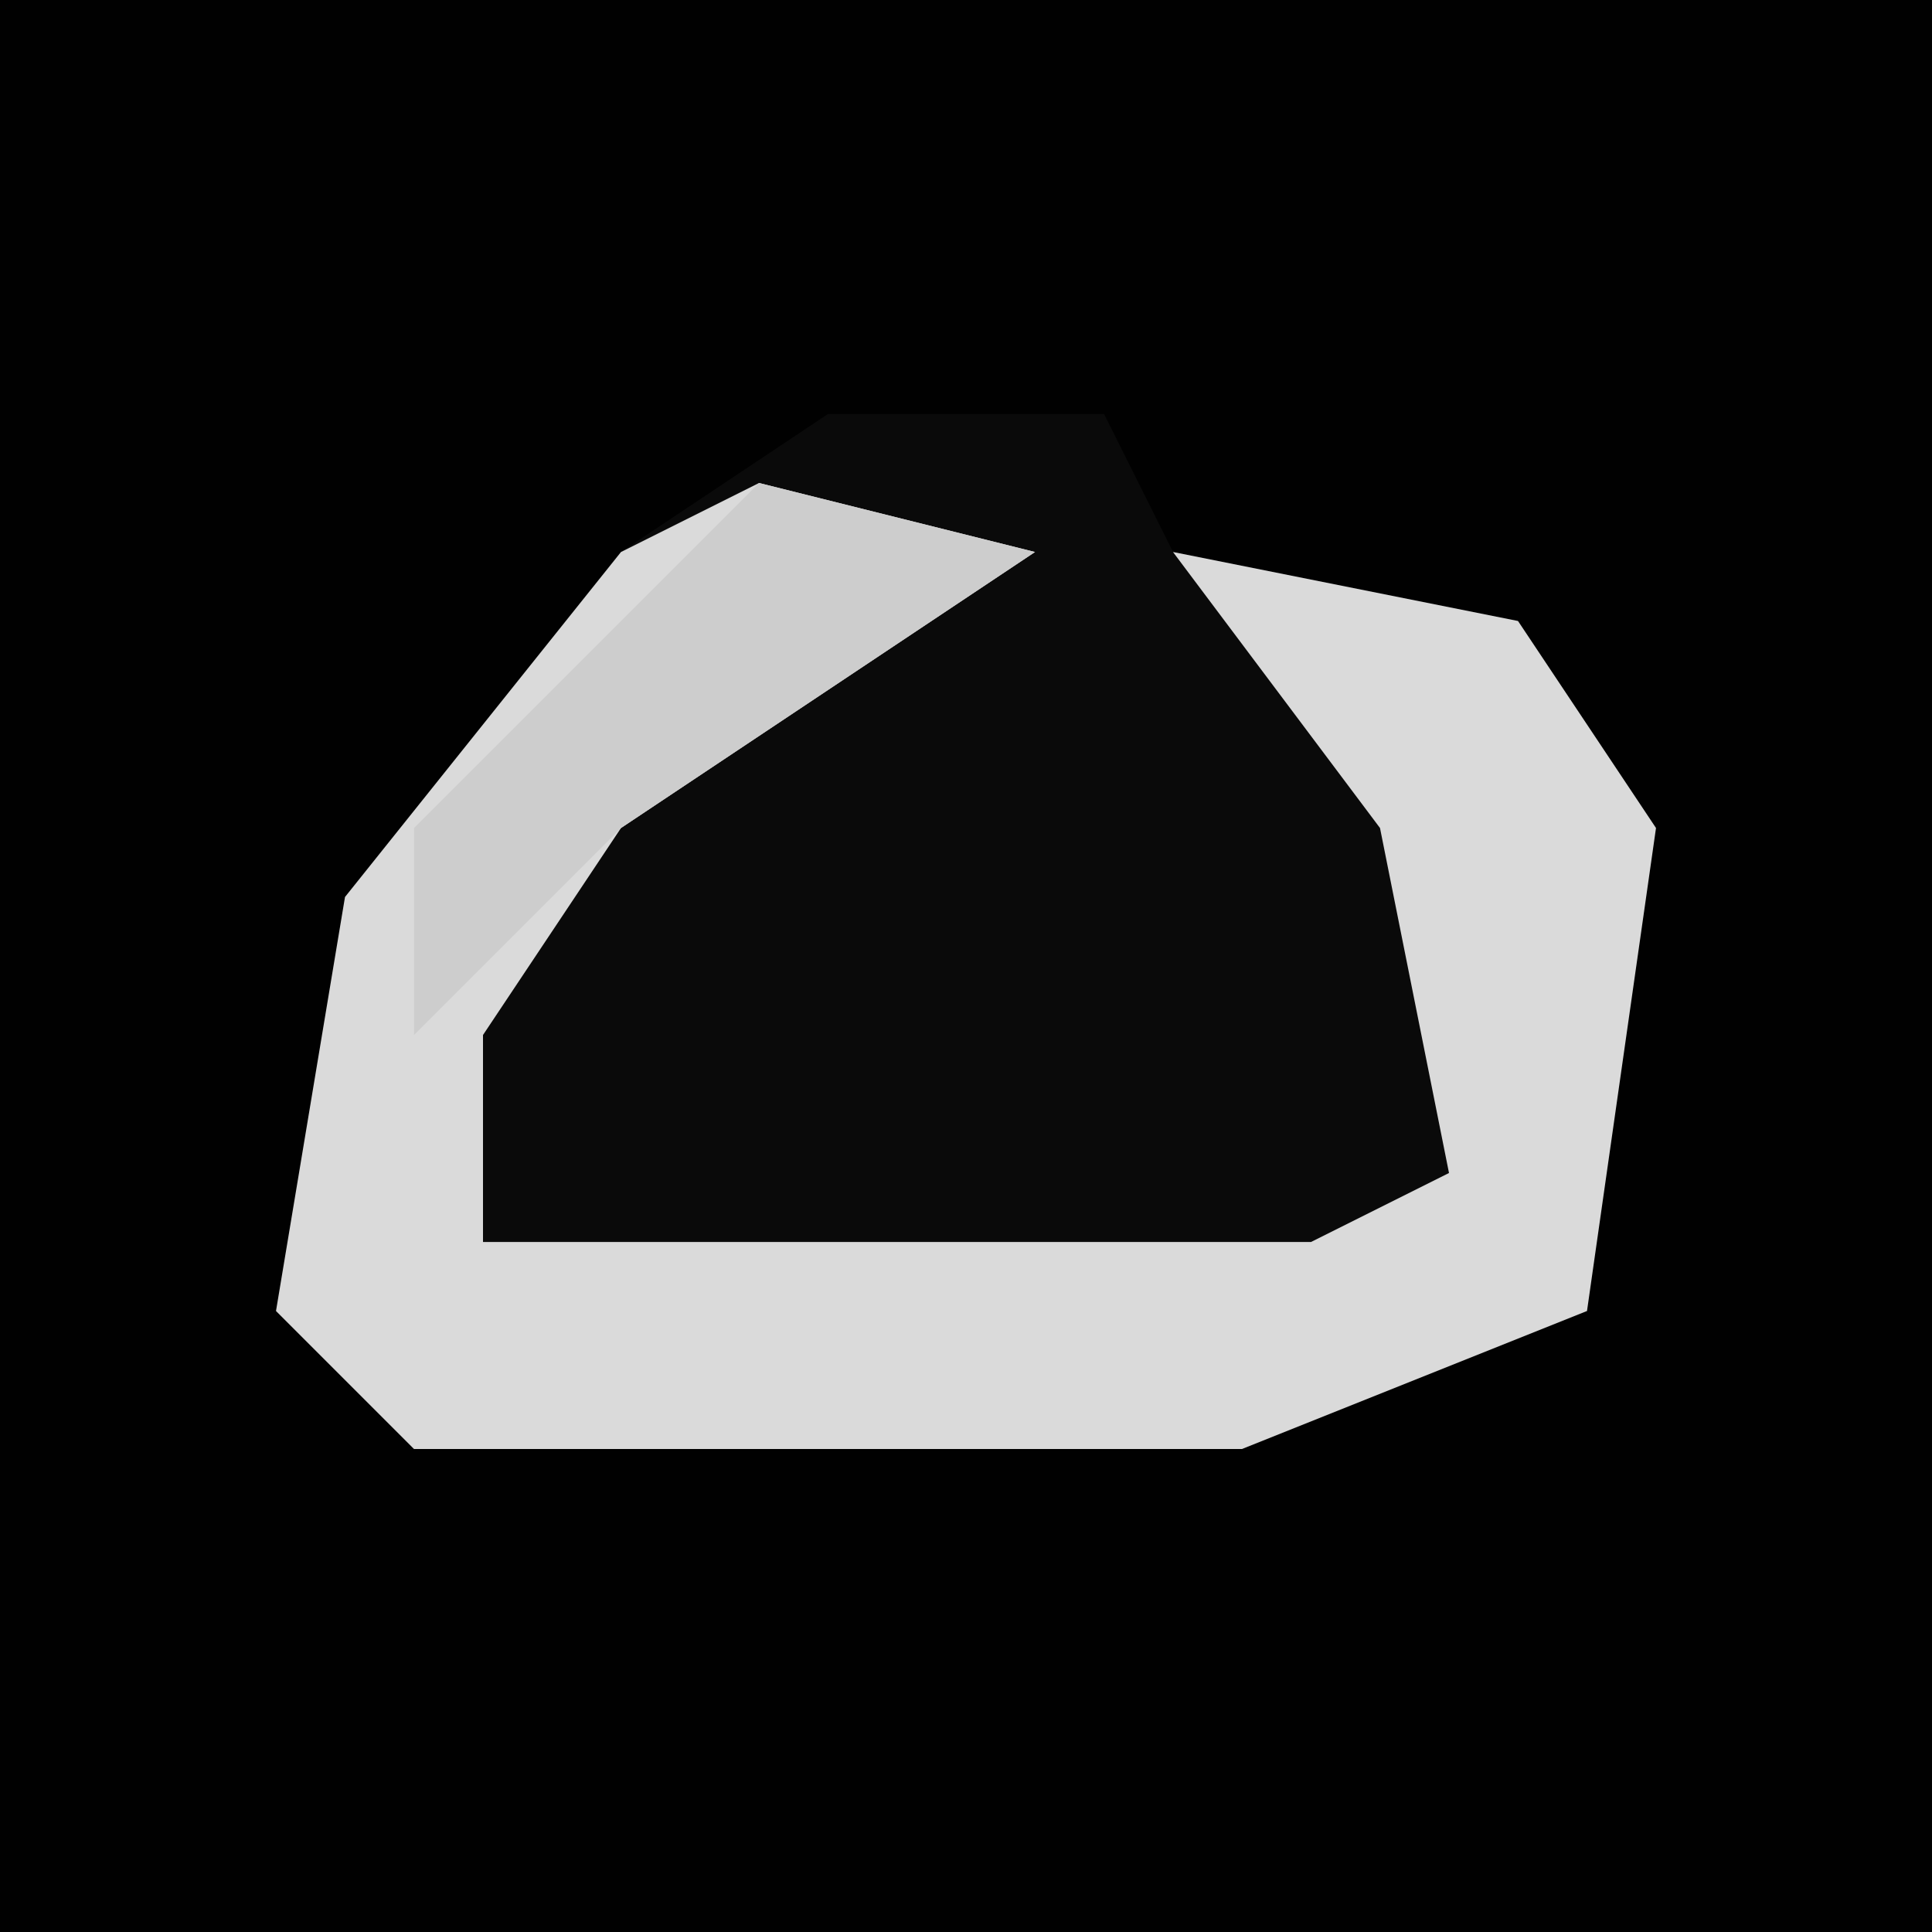 <?xml version="1.0" encoding="UTF-8"?>
<svg version="1.1" xmlns="http://www.w3.org/2000/svg" width="28" height="28">
<path d="M0,0 L28,0 L28,28 L0,28 Z " fill="#010101" transform="translate(0,0)"/>
<path d="M0,0 L4,0 L5,2 L10,3 L12,6 L11,13 L6,15 L-6,15 L-8,13 L-7,7 L-3,2 Z " fill="#0A0A0A" transform="translate(12,6)"/>
<path d="M0,0 L4,1 L-2,5 L-4,8 L-4,11 L8,11 L10,10 L9,5 L6,1 L11,2 L13,5 L12,12 L7,14 L-5,14 L-7,12 L-6,6 L-2,1 Z " fill="#DADADA" transform="translate(11,7)"/>
<path d="M0,0 L4,1 L-2,5 L-5,8 L-5,5 Z " fill="#CDCDCD" transform="translate(11,7)"/>
</svg>
